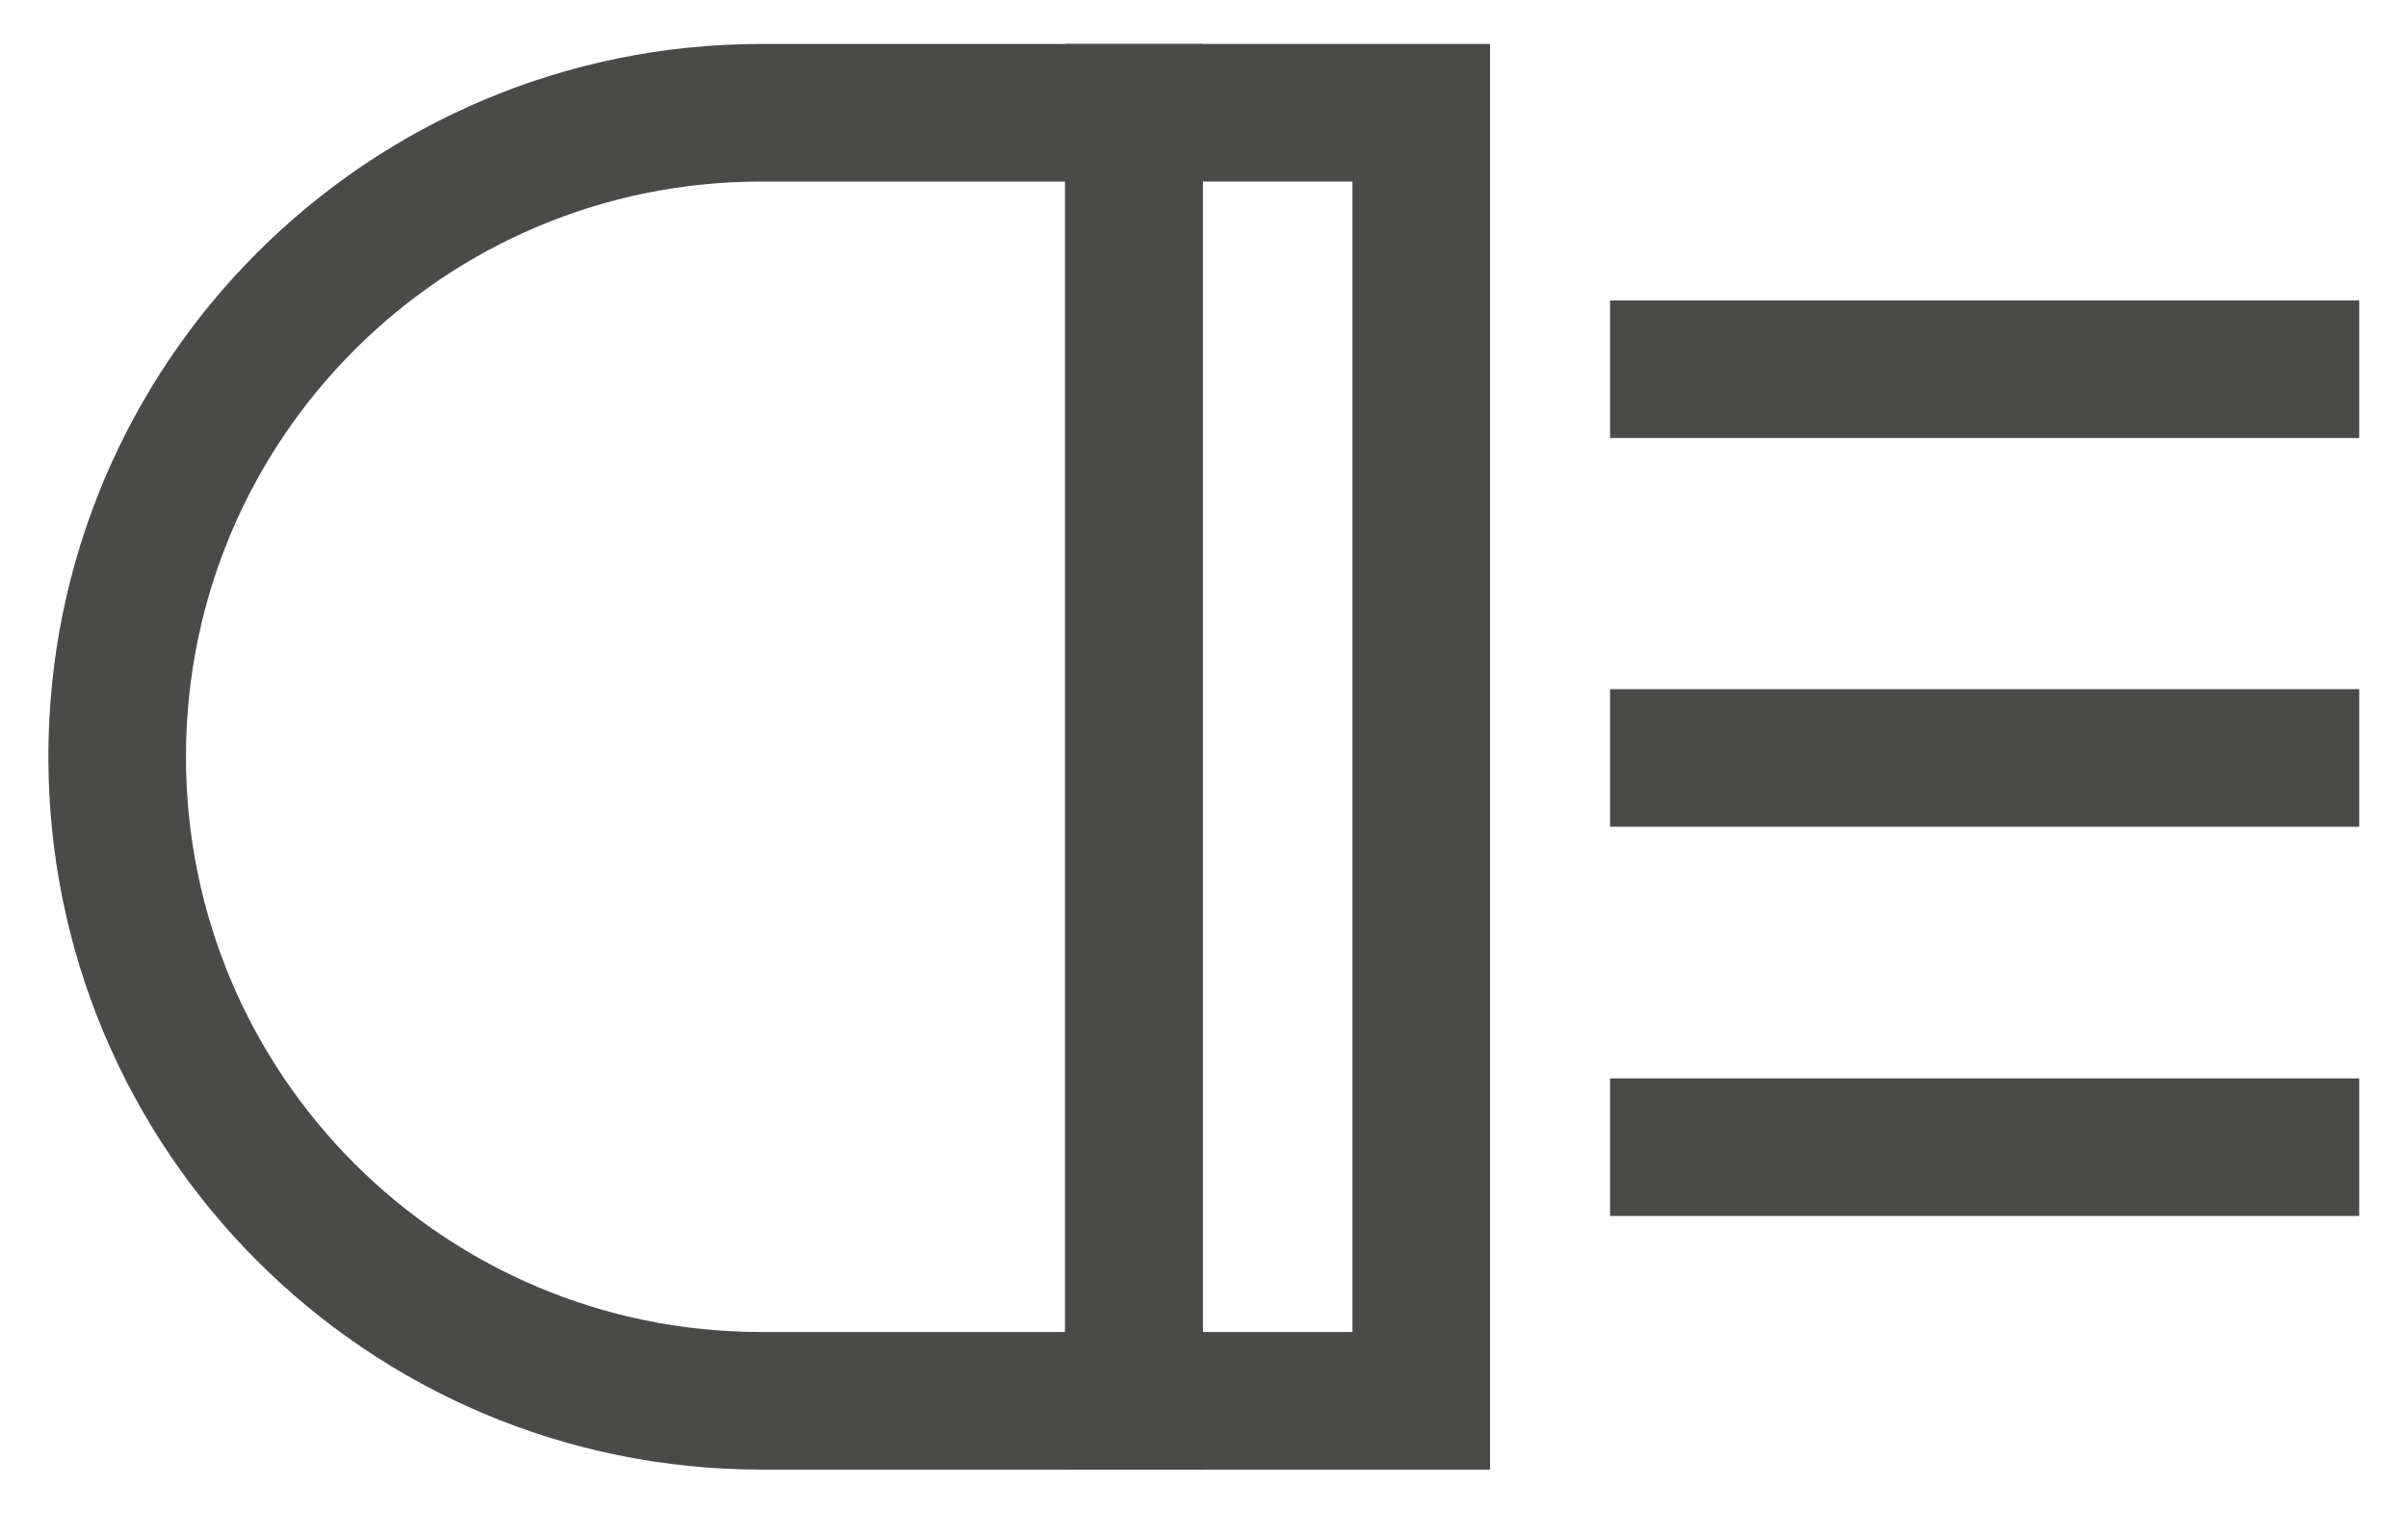 <svg width="35" height="22" viewBox="0 0 35 22" fill="none" xmlns="http://www.w3.org/2000/svg">
<path d="M23.402 5.367H34.291" stroke="#4A4A49" stroke-width="2" stroke-miterlimit="10"/>
<path d="M23.402 11.018H34.291" stroke="#4A4A49" stroke-width="2" stroke-miterlimit="10"/>
<path d="M23.402 16.676H34.291" stroke="#4A4A49" stroke-width="2" stroke-miterlimit="10"/>
<path d="M11.065 1.639C5.893 1.639 1.703 5.828 1.703 11.001C1.703 16.173 5.893 20.363 11.065 20.363H16.483V1.639H11.065V1.639Z" stroke="#4A4A49" stroke-width="2" stroke-miterlimit="10"/>
<path d="M20.658 1.639H16.48V20.363H20.658V1.639Z" stroke="#4A4A49" stroke-width="2" stroke-miterlimit="10"/>
</svg>
